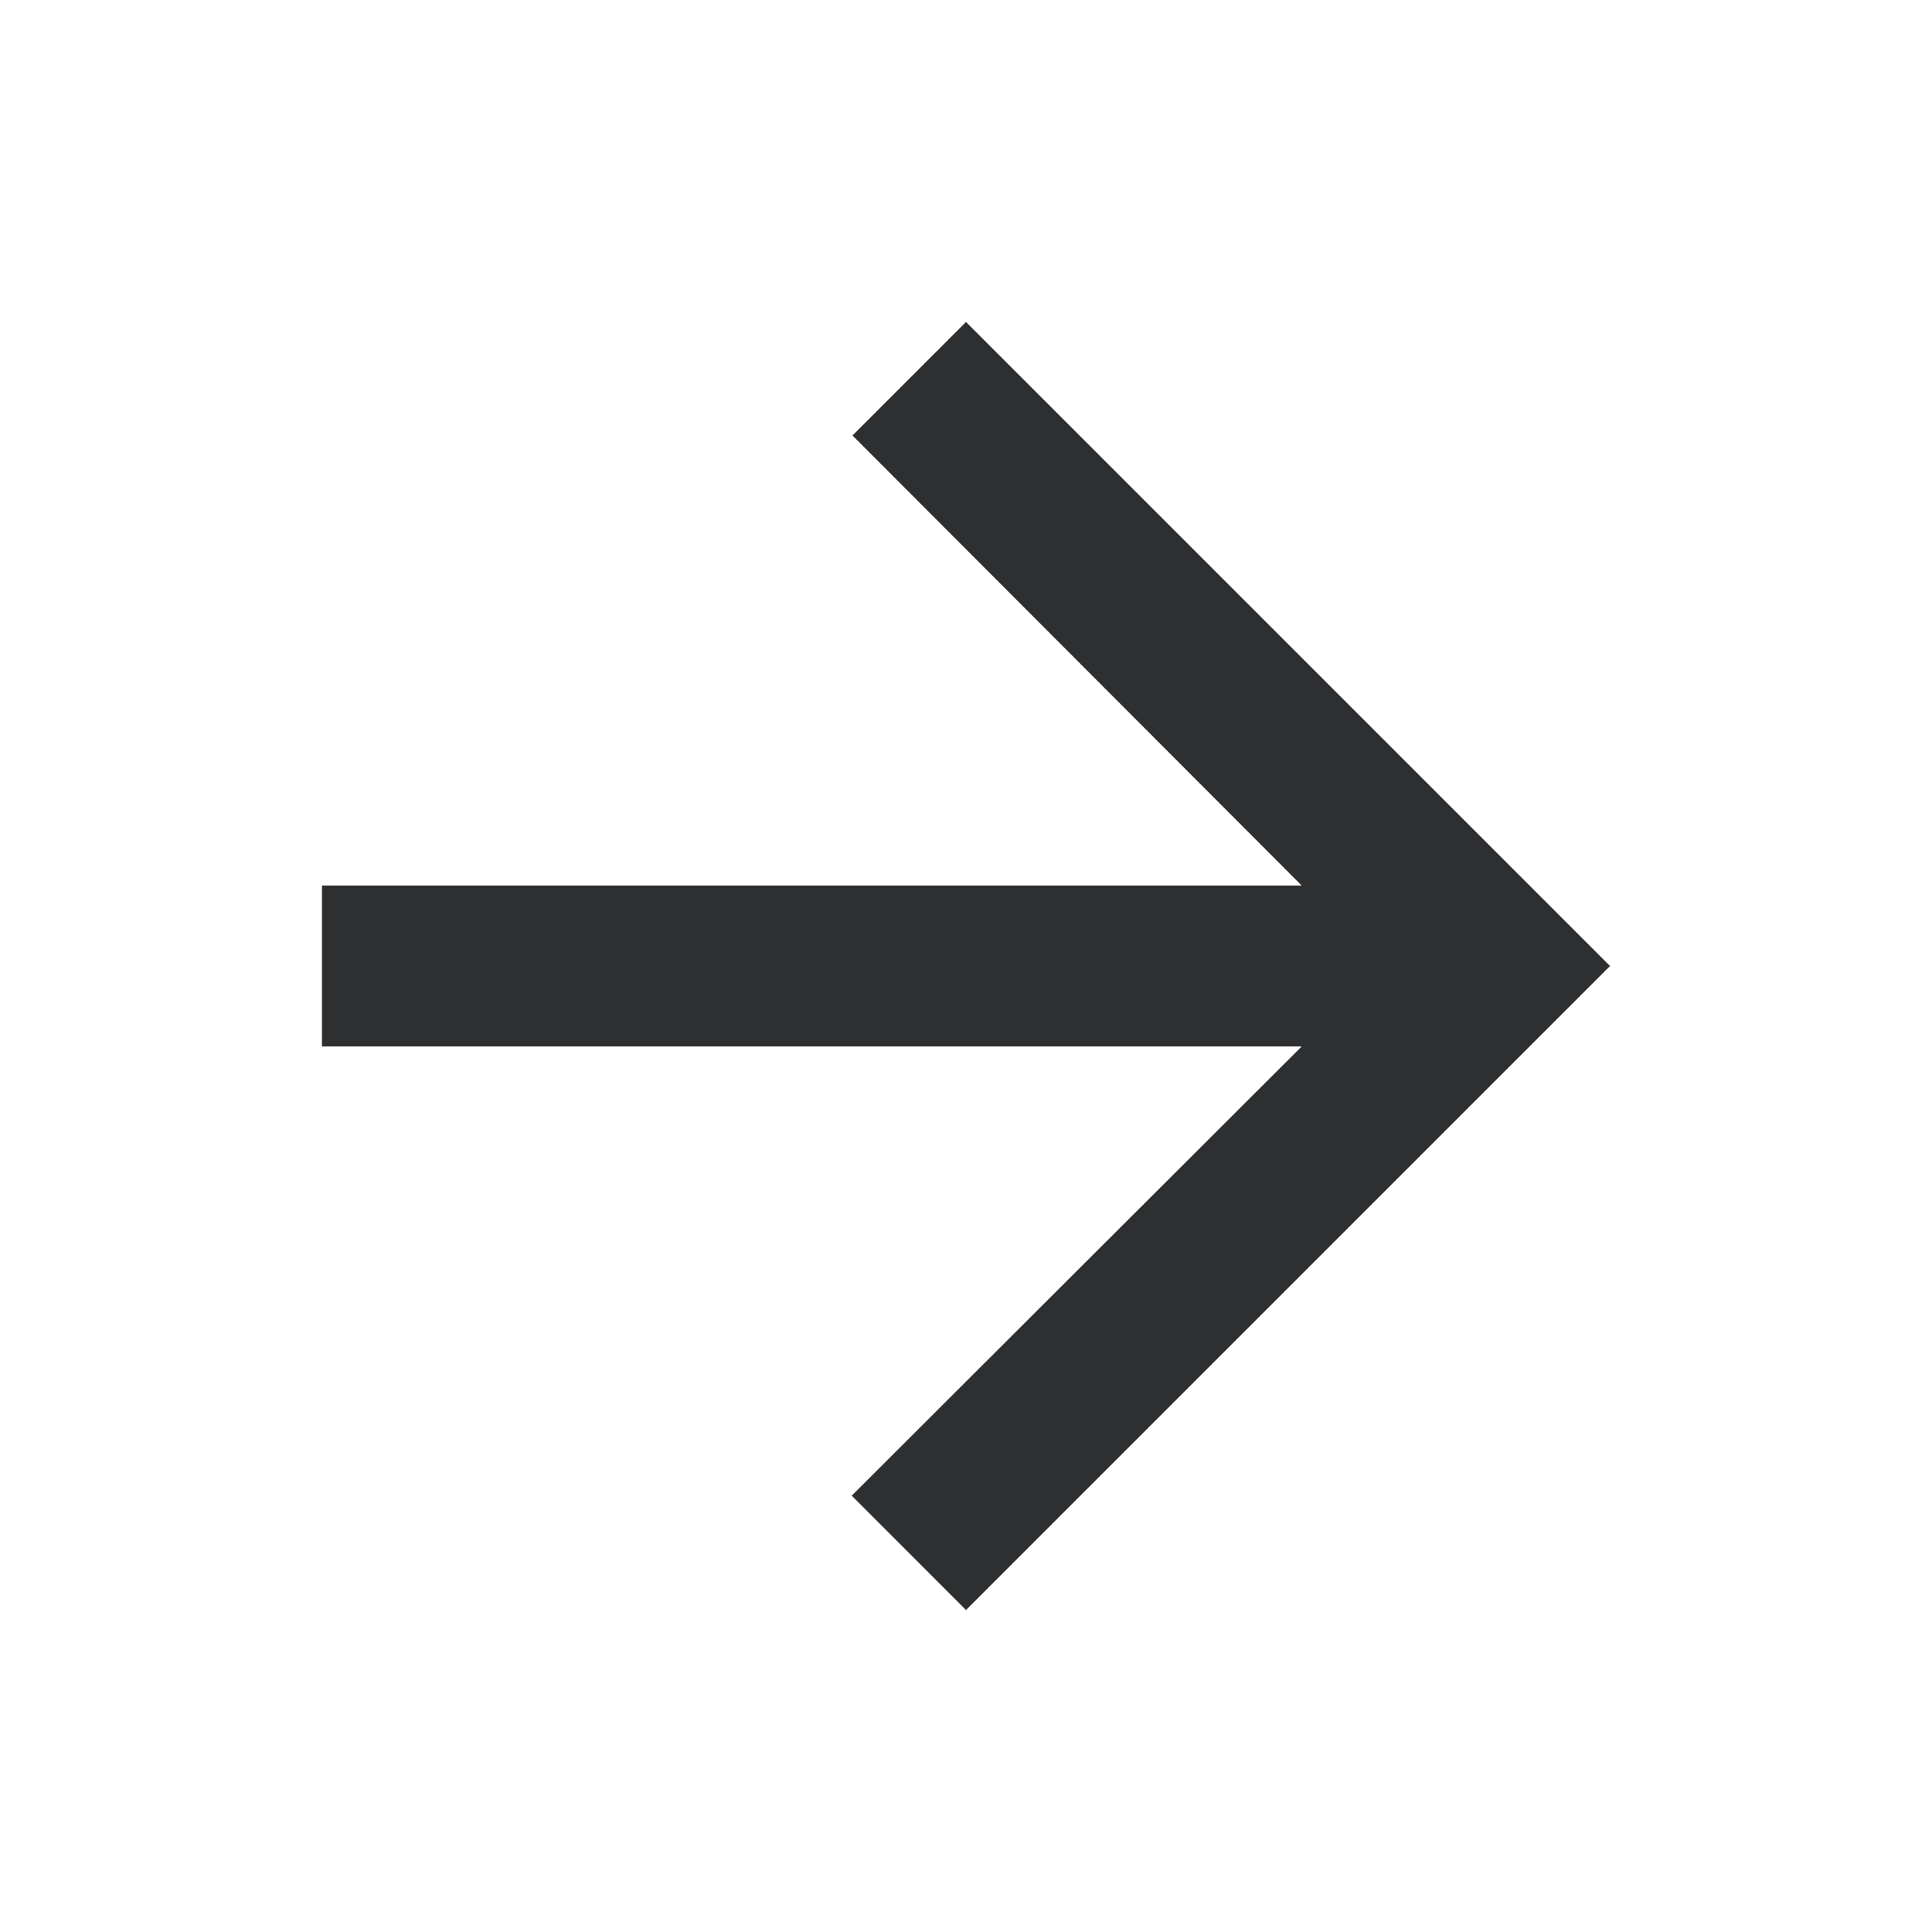 <svg width="20" height="20" viewBox="0 0 20 20" fill="none" xmlns="http://www.w3.org/2000/svg">
<g clip-path="url(#clip0_1_1805)">
<path d="M10 3.333L8.825 4.508L13.475 9.167H3.333V10.833H13.475L8.817 15.483L10 16.667L16.667 10L10 3.333Z" fill="#2D2F31"/>
</g>
<defs>
<clipPath id="clip0_1_1805">
<rect width="20" height="20" fill="white"/>
</clipPath>
</defs>
</svg>

